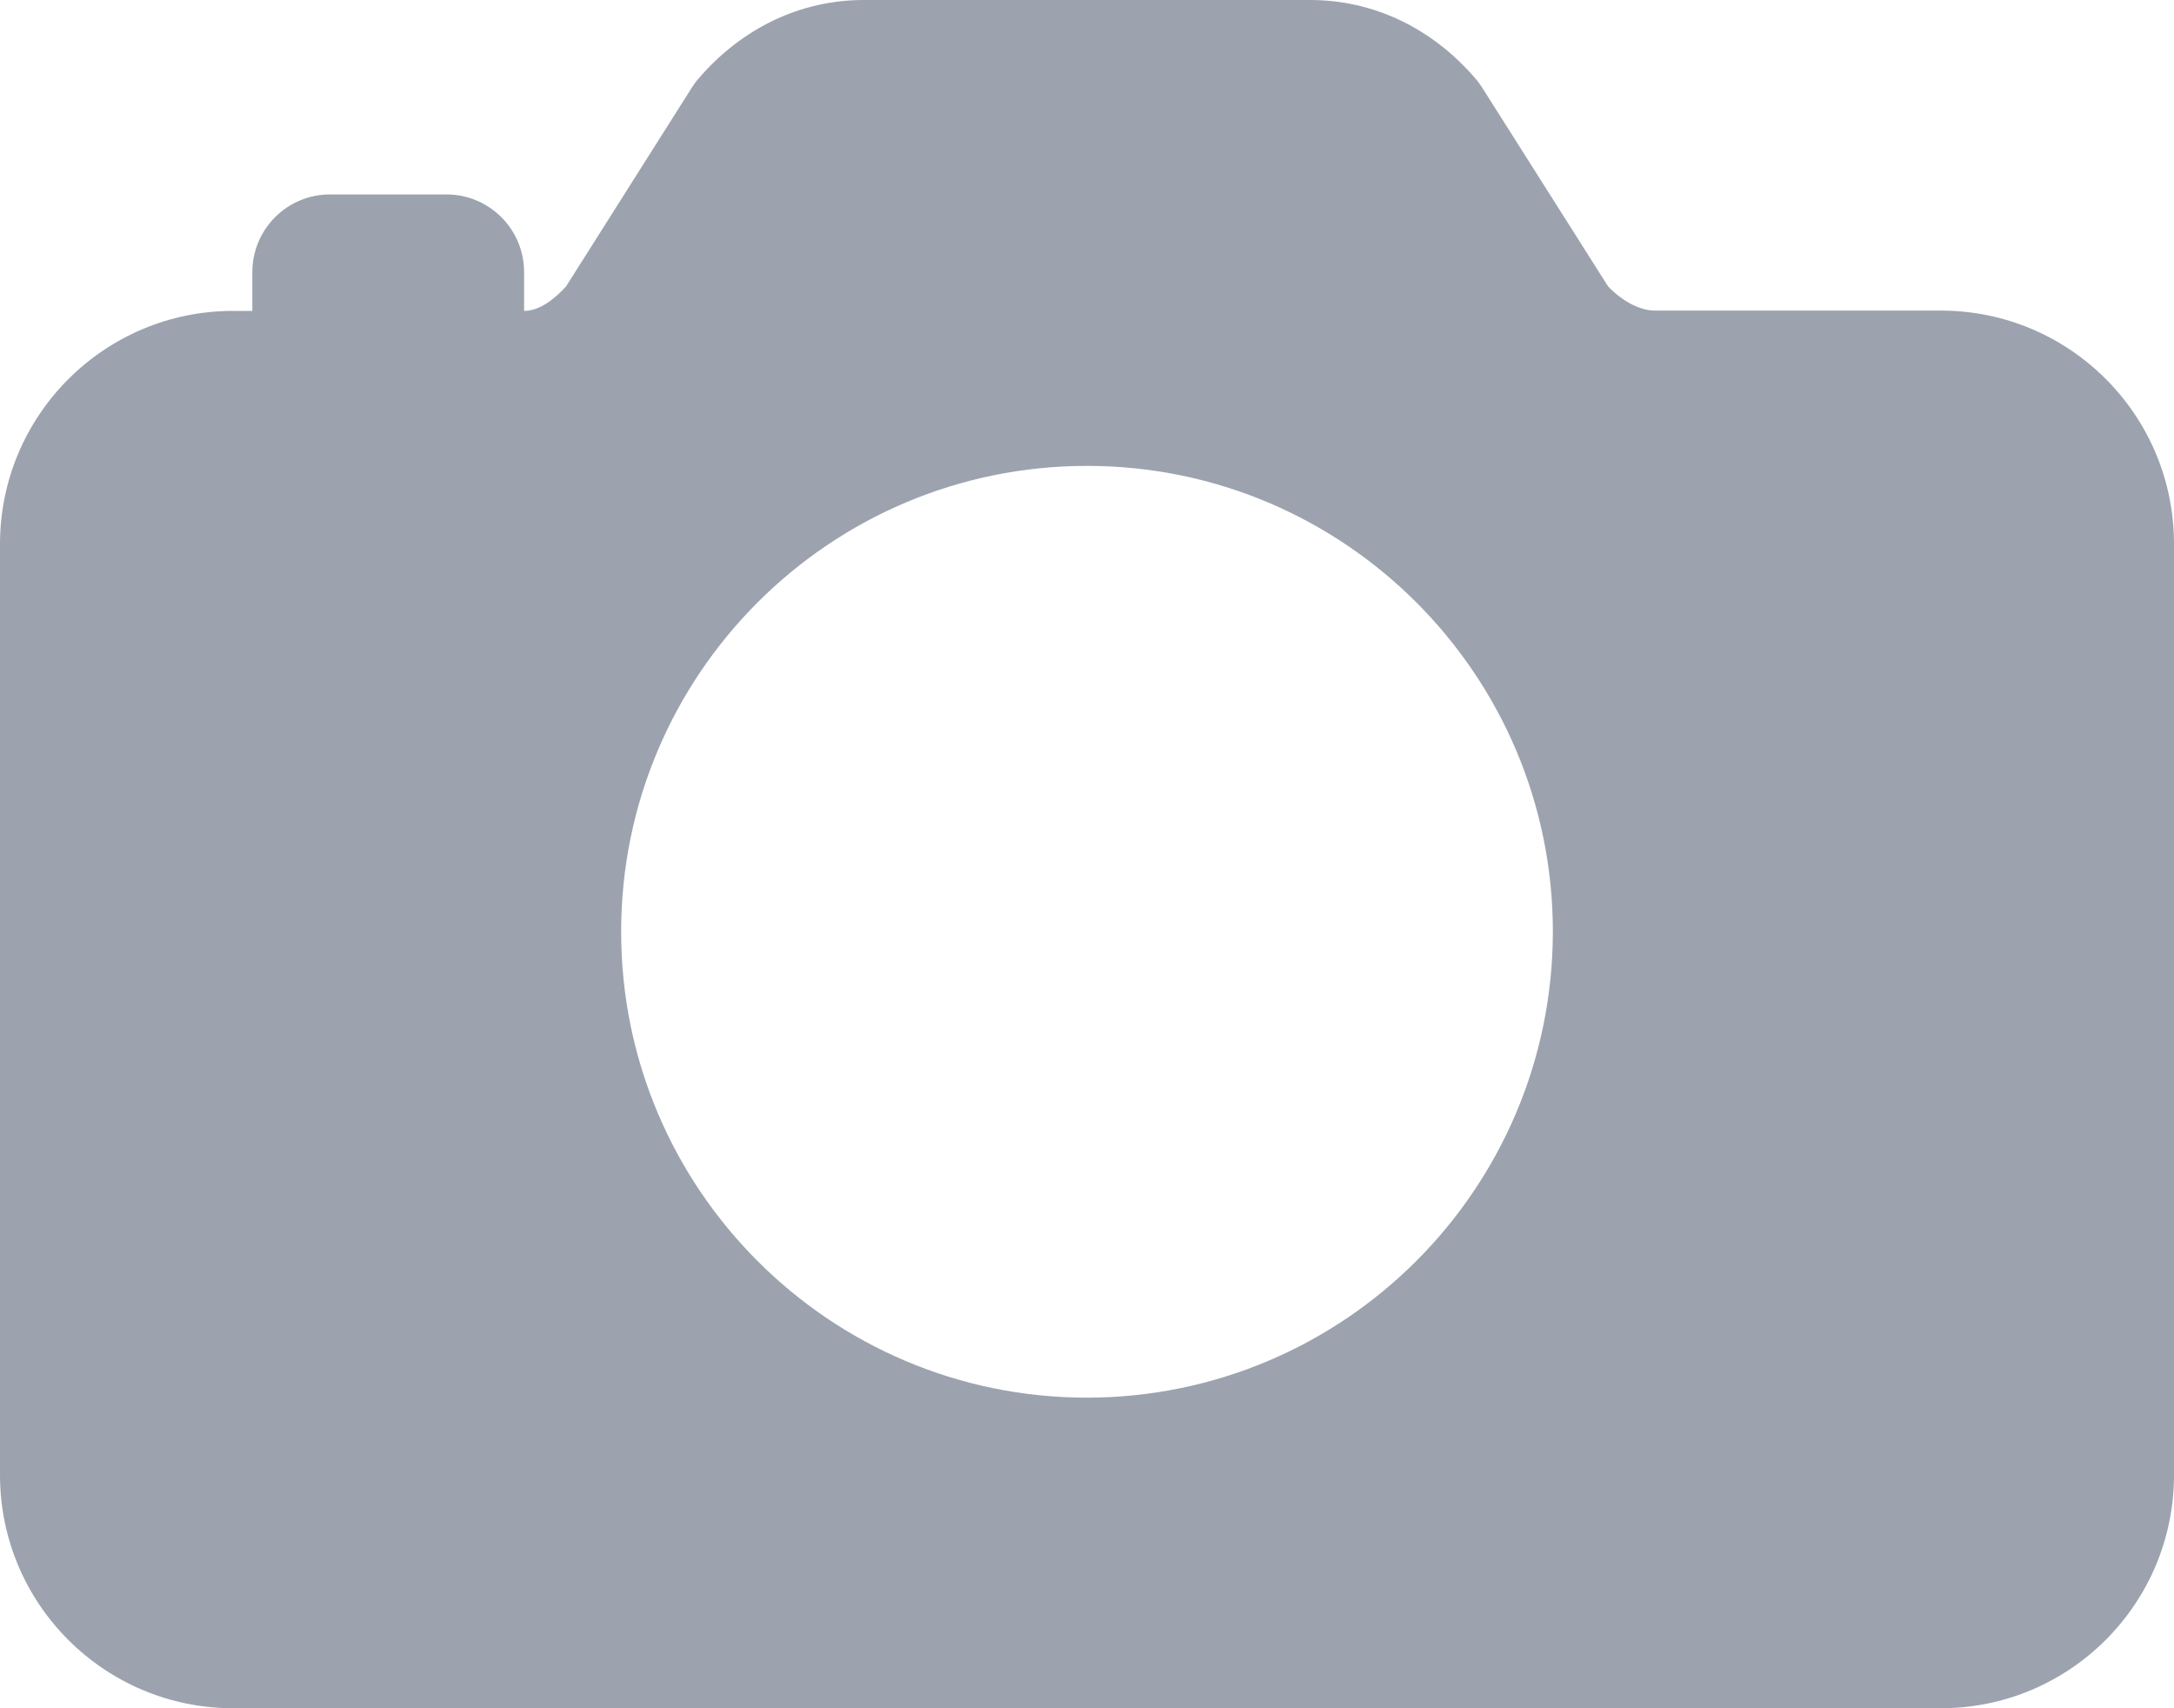 <?xml version="1.0" encoding="utf-8" ?>
<svg xmlns="http://www.w3.org/2000/svg" xmlns:xlink="http://www.w3.org/1999/xlink" width="28" height="22" viewBox="0 0 28 22">
	<path transform="matrix(1 0 0 1 -2 -5)" d="M27 9L23.312 9C23.125 9 22.892 8.879 22.711 8.688L21.09 6.129C21.064 6.088 21.036 6.049 21.004 6.013C20.444 5.36 19.688 5 18.875 5L13.125 5C12.312 5 11.556 5.36 10.996 6.013C10.964 6.049 10.936 6.088 10.91 6.129L9.289 8.691C9.15 8.842 8.955 9.004 8.75 9.004L8.75 8.504C8.75 7.952 8.302 7.504 7.75 7.504L6.25 7.504C5.698 7.504 5.25 7.952 5.25 8.504L5.25 9.004L5 9.004C3.344 9.005 2.002 10.348 2 12.004L2 24C2.002 25.656 3.344 26.998 5 27L27 27C28.656 26.998 29.998 25.656 30 24L30 12C29.998 10.344 28.656 9.002 27 9M16 23C12.688 23 10 20.311 10 17C10 13.688 12.688 11 16 11C19.311 11 22 13.688 22 17C21.996 20.312 19.312 22.996 16 23" fill-rule="nonzero" fill="rgb(156, 163, 175)"/>
</svg>
